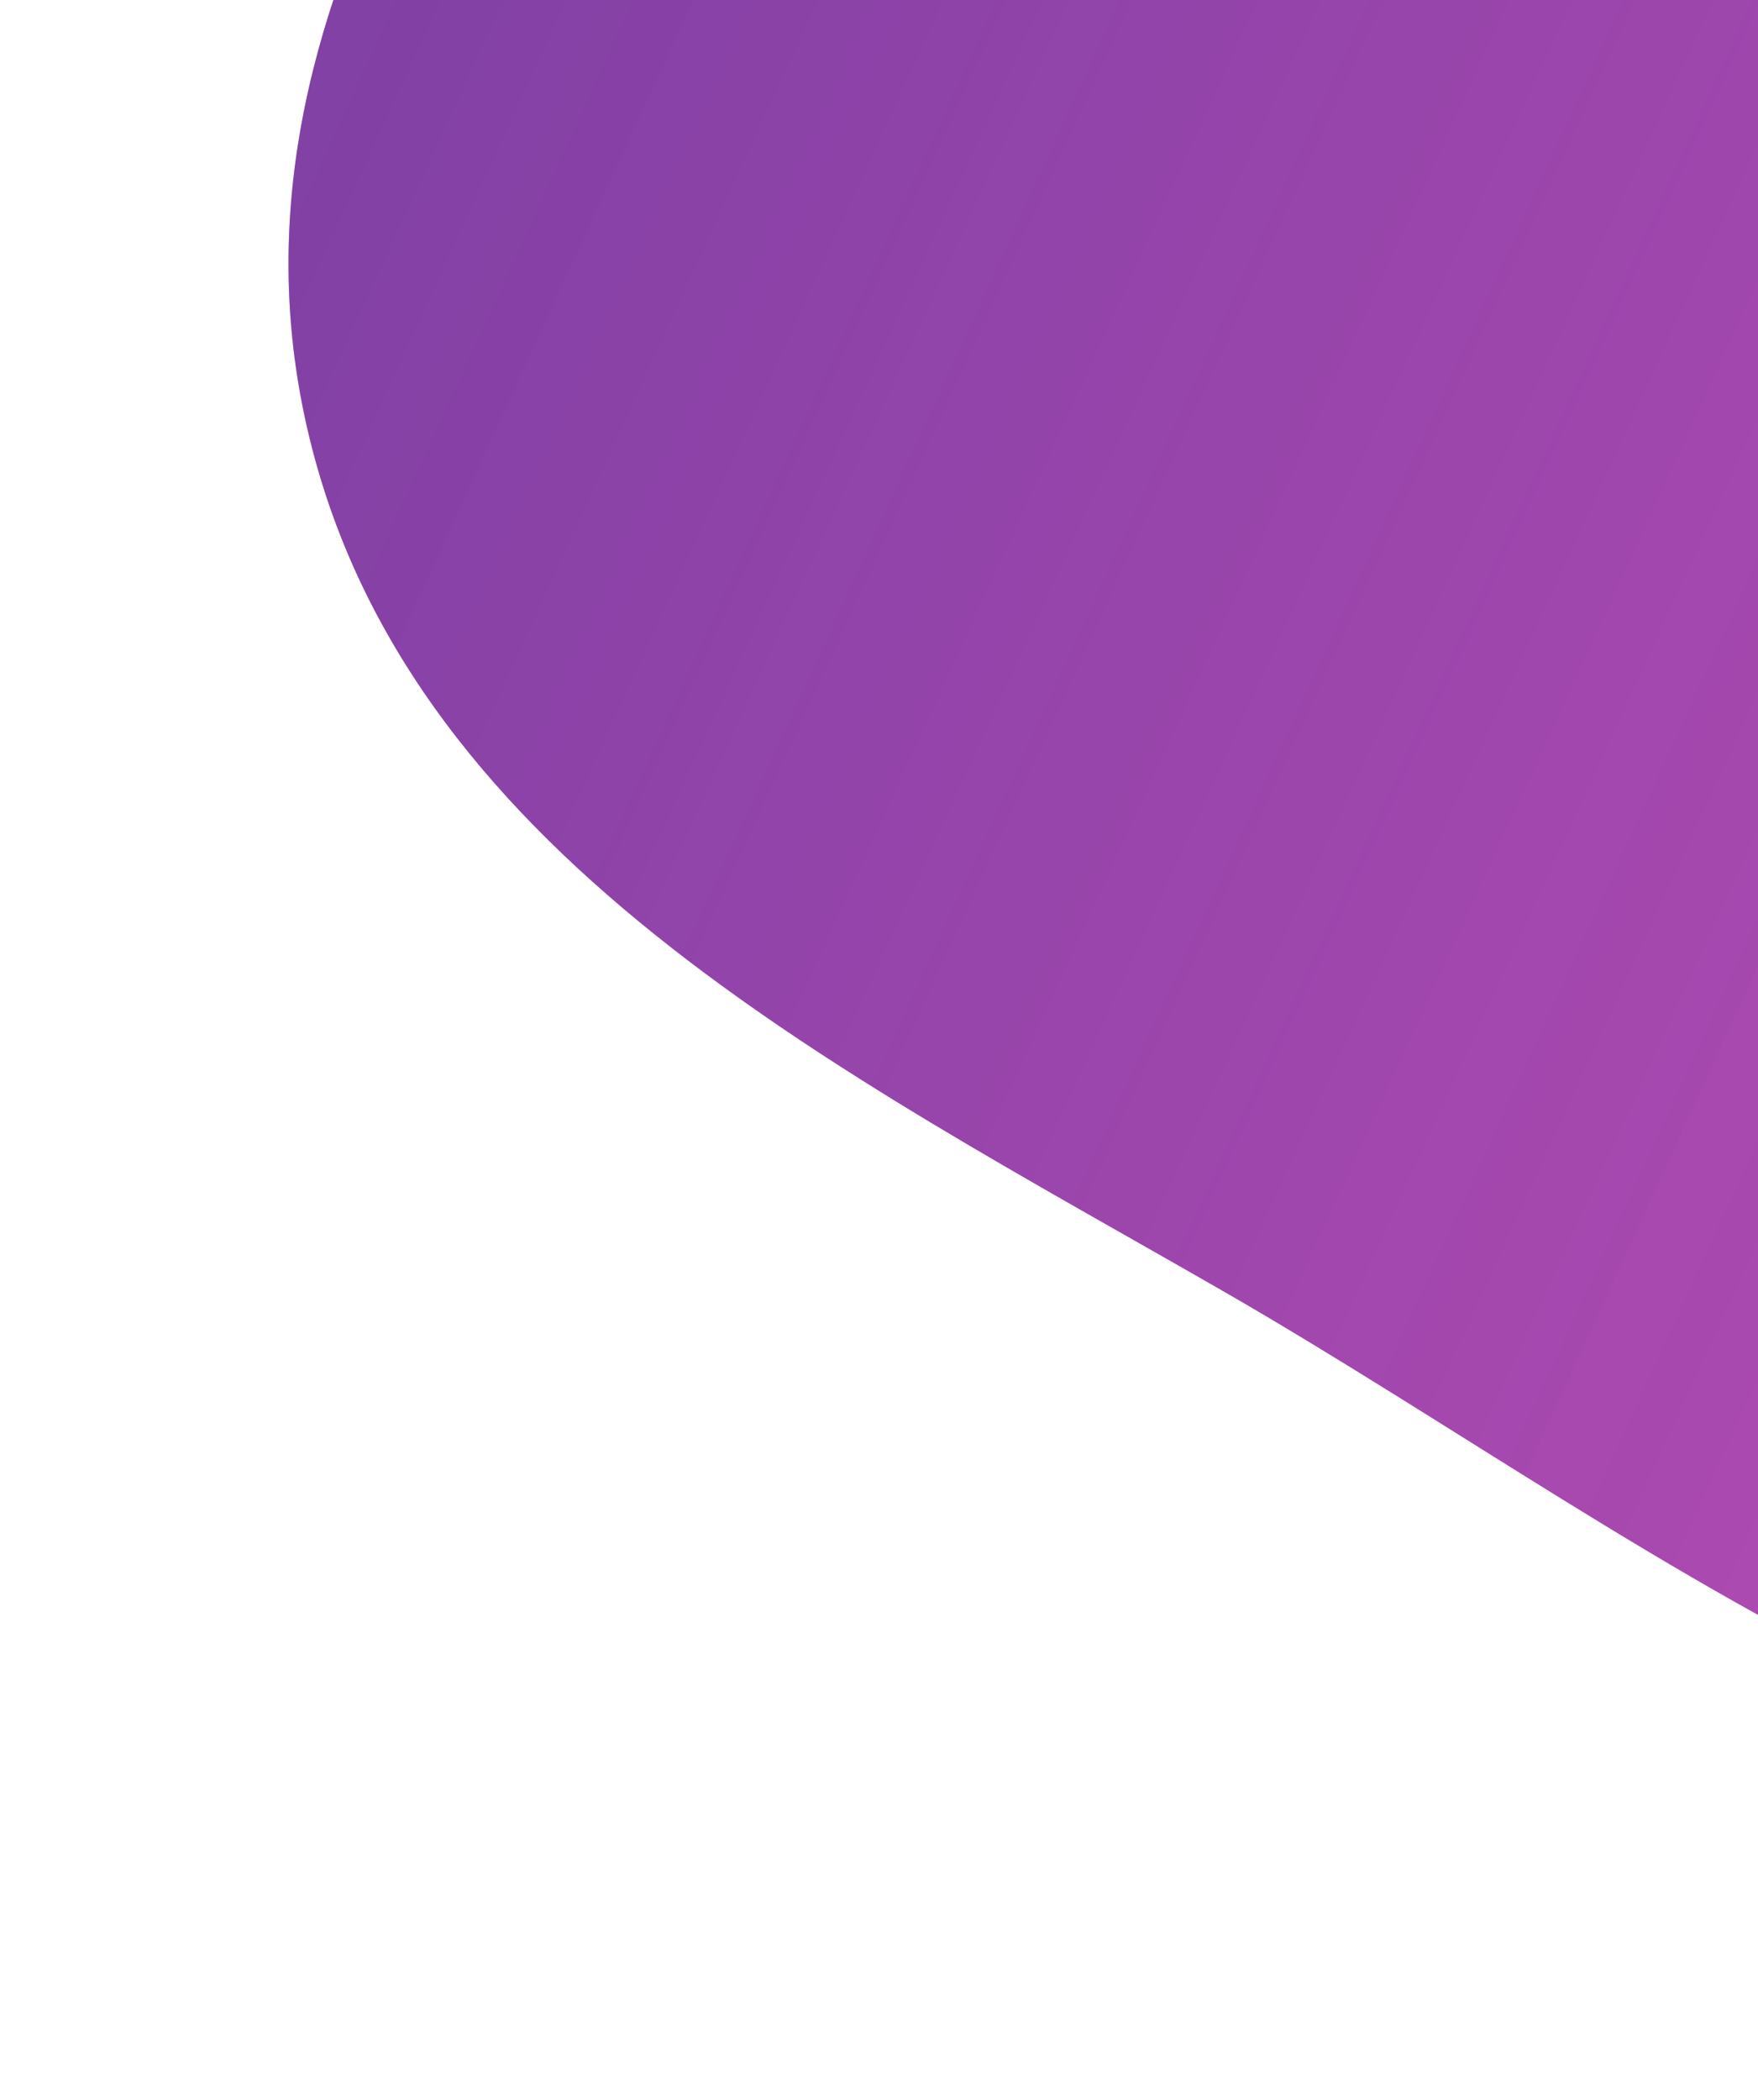 <svg width="134" height="160" viewBox="0 0 134 160" fill="none" xmlns="http://www.w3.org/2000/svg">
<g filter="url(#filter0_d_850_20766)">
<path fill-rule="evenodd" clip-rule="evenodd" d="M131.903 -132.279C172.523 -137.178 214.364 -116.715 237.698 -83.122C259.621 -51.562 249.979 -11.255 242.088 26.348C233.928 65.23 229.699 112.695 193.271 128.585C157.414 144.225 121.166 113.384 87.254 93.883C57.895 77 24.381 60.465 17.255 27.366C10.196 -5.418 34.354 -33.712 53.918 -60.954C75.535 -91.056 95.1 -127.84 131.903 -132.279Z" fill="#C4C4C4"/>
<path fill-rule="evenodd" clip-rule="evenodd" d="M131.903 -132.279C172.523 -137.178 214.364 -116.715 237.698 -83.122C259.621 -51.562 249.979 -11.255 242.088 26.348C233.928 65.23 229.699 112.695 193.271 128.585C157.414 144.225 121.166 113.384 87.254 93.883C57.895 77 24.381 60.465 17.255 27.366C10.196 -5.418 34.354 -33.712 53.918 -60.954C75.535 -91.056 95.1 -127.84 131.903 -132.279Z" fill="url(#paint0_linear_850_20766)"/>
</g>
<defs>
<filter id="filter0_d_850_20766" x="0.273" y="-150.225" width="278.594" height="309.299" filterUnits="userSpaceOnUse" color-interpolation-filters="sRGB">
<feFlood flood-opacity="0" result="BackgroundImageFix"/>
<feColorMatrix in="SourceAlpha" type="matrix" values="0 0 0 0 0 0 0 0 0 0 0 0 0 0 0 0 0 0 127 0" result="hardAlpha"/>
<feOffset dx="5.991" dy="4.493"/>
<feGaussianBlur stdDeviation="10.859"/>
<feComposite in2="hardAlpha" operator="out"/>
<feColorMatrix type="matrix" values="0 0 0 0 0 0 0 0 0 0 0 0 0 0 0 0 0 0 0.38 0"/>
<feBlend mode="normal" in2="BackgroundImageFix" result="effect1_dropShadow_850_20766"/>
<feBlend mode="normal" in="SourceGraphic" in2="effect1_dropShadow_850_20766" result="shape"/>
</filter>
<linearGradient id="paint0_linear_850_20766" x1="28.137" y1="-42.269" x2="260.377" y2="64.226" gradientUnits="userSpaceOnUse">
<stop stop-color="#7E40A4"/>
<stop offset="1" stop-color="#C02FB2" stop-opacity="0.77"/>
</linearGradient>
</defs>
</svg>
